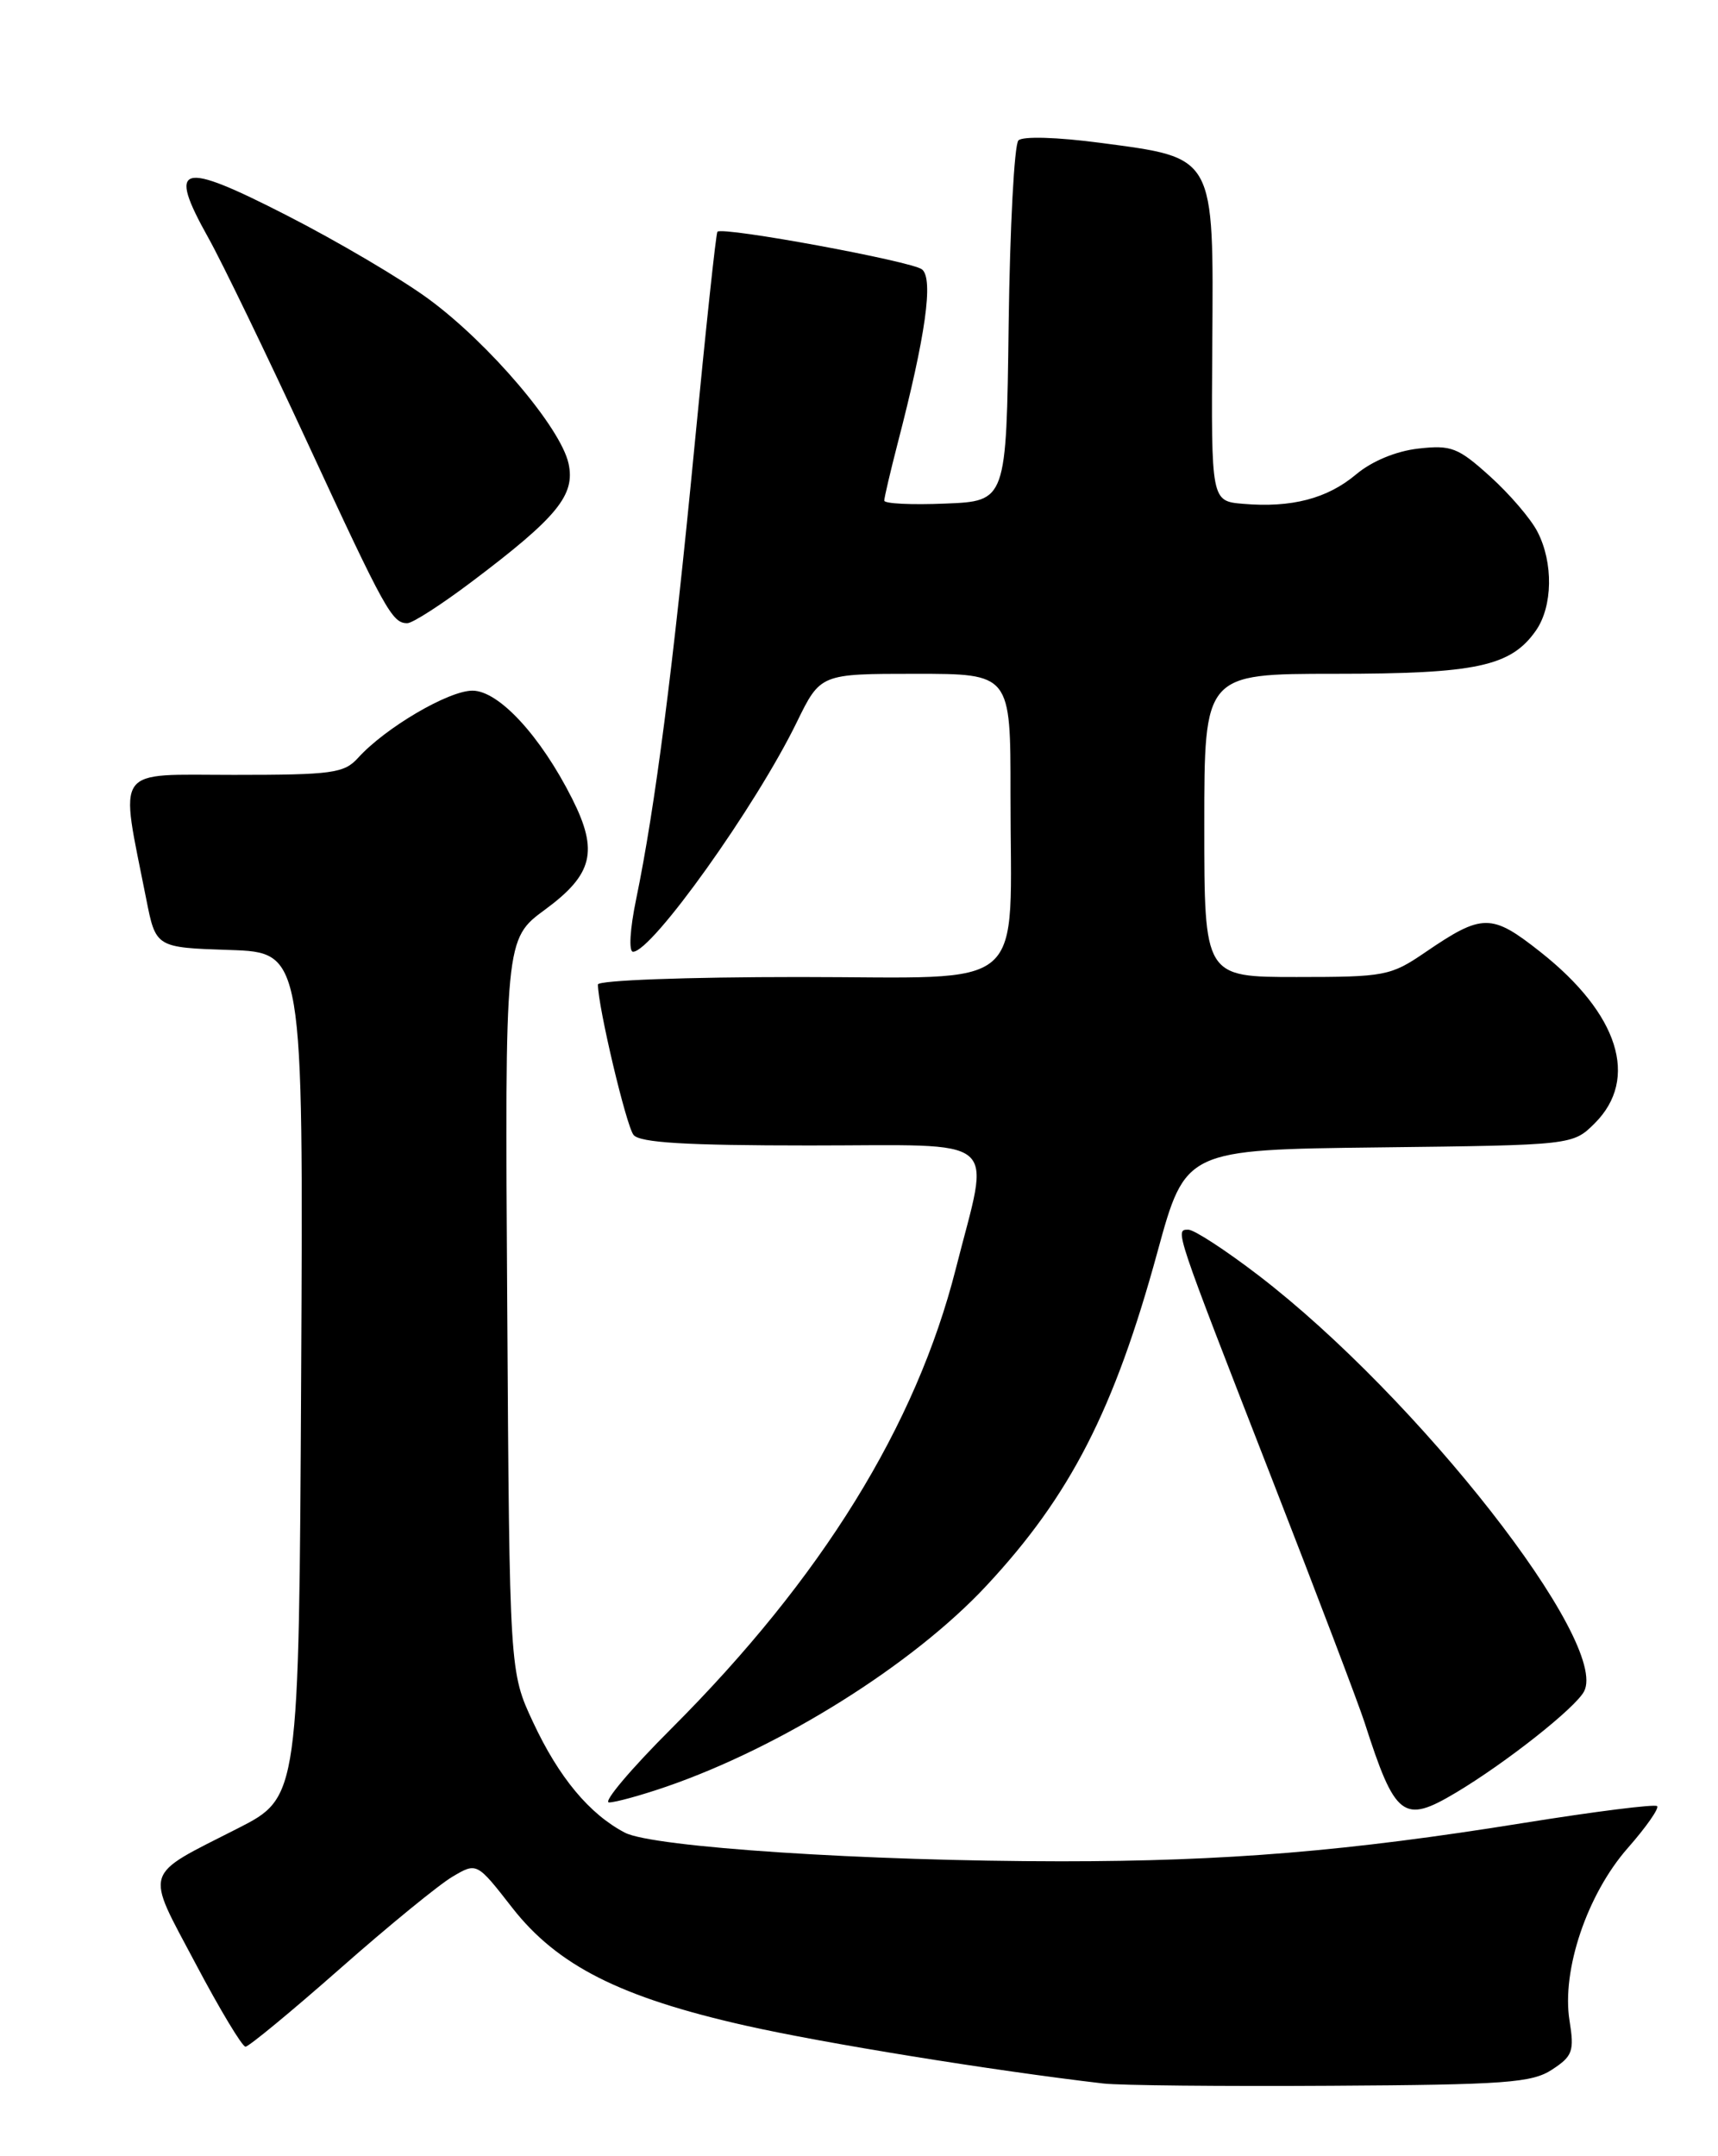<?xml version="1.0" encoding="UTF-8" standalone="no"?>
<!DOCTYPE svg PUBLIC "-//W3C//DTD SVG 1.1//EN" "http://www.w3.org/Graphics/SVG/1.1/DTD/svg11.dtd" >
<svg xmlns="http://www.w3.org/2000/svg" xmlns:xlink="http://www.w3.org/1999/xlink" version="1.1" viewBox="0 0 204 256">
 <g >
 <path fill="currentColor"
d=" M 184.30 245.72 C 186.74 244.12 186.95 243.54 186.37 239.91 C 185.41 233.93 188.47 224.88 193.30 219.40 C 195.47 216.93 197.03 214.70 196.77 214.44 C 196.51 214.18 189.37 215.08 180.90 216.44 C 160.04 219.80 145.60 220.99 126.00 220.99 C 102.81 220.98 77.51 219.32 74.20 217.59 C 69.99 215.39 66.36 211.03 63.31 204.50 C 60.50 198.50 60.50 198.50 60.23 155.00 C 59.95 111.50 59.95 111.50 64.73 107.99 C 70.41 103.81 71.08 101.06 67.94 94.83 C 64.19 87.38 59.22 82.00 56.10 82.00 C 53.26 82.00 45.75 86.41 42.52 89.98 C 40.86 91.81 39.46 92.00 27.78 92.00 C 13.33 92.00 14.21 90.76 17.36 106.72 C 18.50 112.50 18.50 112.50 27.26 112.79 C 36.02 113.08 36.02 113.08 35.76 163.23 C 35.50 213.38 35.50 213.38 28.24 217.08 C 16.86 222.87 17.20 221.77 23.22 233.13 C 26.09 238.56 28.76 243.00 29.15 243.00 C 29.54 243.00 34.58 238.84 40.36 233.75 C 46.13 228.66 52.15 223.74 53.74 222.81 C 56.62 221.11 56.62 221.11 60.82 226.50 C 66.19 233.37 73.65 237.14 88.50 240.49 C 97.81 242.59 117.81 245.83 131.00 247.37 C 132.93 247.60 145.10 247.72 158.04 247.64 C 178.78 247.52 181.91 247.29 184.30 245.72 Z  M 172.88 212.84 C 178.81 209.30 187.03 202.81 188.09 200.83 C 191.17 195.08 168.37 165.94 149.43 151.42 C 145.54 148.44 141.80 146.00 141.11 146.00 C 139.49 146.00 139.40 145.71 151.00 175.50 C 156.36 189.25 161.32 202.30 162.03 204.50 C 165.67 215.83 166.63 216.57 172.88 212.84 Z  M 79.09 212.14 C 92.77 207.43 108.43 197.61 117.13 188.27 C 127.09 177.59 132.31 167.41 137.44 148.64 C 140.76 136.50 140.76 136.50 163.76 136.23 C 186.76 135.96 186.76 135.96 189.38 133.35 C 194.65 128.07 192.21 120.37 182.93 113.04 C 177.09 108.42 176.03 108.43 169.22 113.08 C 165.13 115.87 164.45 116.00 153.97 116.00 C 143.00 116.00 143.00 116.00 143.00 98.00 C 143.00 80.00 143.00 80.00 158.53 80.00 C 175.29 80.00 179.40 79.12 182.37 74.88 C 184.38 72.01 184.47 66.81 182.56 63.13 C 181.78 61.60 179.24 58.64 176.93 56.56 C 173.13 53.13 172.33 52.82 168.42 53.26 C 165.77 53.56 162.90 54.75 161.02 56.33 C 157.61 59.20 153.35 60.31 147.62 59.82 C 143.82 59.50 143.82 59.50 143.95 40.96 C 144.10 18.29 144.37 18.78 130.66 16.96 C 125.52 16.28 121.44 16.16 120.93 16.67 C 120.44 17.16 119.92 27.00 119.77 38.53 C 119.50 59.50 119.50 59.50 112.25 59.79 C 108.26 59.96 105.00 59.80 105.00 59.44 C 105.00 59.08 105.72 56.02 106.59 52.64 C 109.91 39.86 110.86 33.13 109.49 31.99 C 108.33 31.03 85.89 26.89 85.19 27.51 C 85.02 27.66 83.79 39.19 82.45 53.14 C 79.93 79.29 77.79 95.88 75.54 106.75 C 74.80 110.32 74.64 113.00 75.17 113.00 C 77.42 113.00 89.76 95.71 94.61 85.75 C 97.42 80.00 97.42 80.00 108.71 80.00 C 120.00 80.00 120.00 80.00 119.99 94.25 C 119.97 118.28 122.61 116.00 94.87 116.00 C 81.53 116.00 71.00 116.39 71.00 116.89 C 71.00 119.49 74.36 133.68 75.23 134.75 C 75.98 135.67 81.43 136.00 96.12 136.00 C 119.35 136.00 117.58 134.51 113.50 150.62 C 108.77 169.27 97.58 187.36 79.79 205.16 C 74.92 210.02 71.56 214.00 72.32 214.00 C 73.07 214.00 76.12 213.16 79.09 212.14 Z  M 56.00 69.08 C 66.19 61.40 68.33 58.78 67.51 55.03 C 66.57 50.77 58.11 40.81 50.92 35.52 C 47.69 33.14 40.08 28.65 34.01 25.55 C 21.30 19.05 19.84 19.47 24.74 28.24 C 26.36 31.13 31.64 42.05 36.48 52.50 C 45.74 72.51 46.57 74.01 48.37 73.99 C 48.99 73.99 52.42 71.78 56.00 69.08 Z "/>
</g>
</svg>